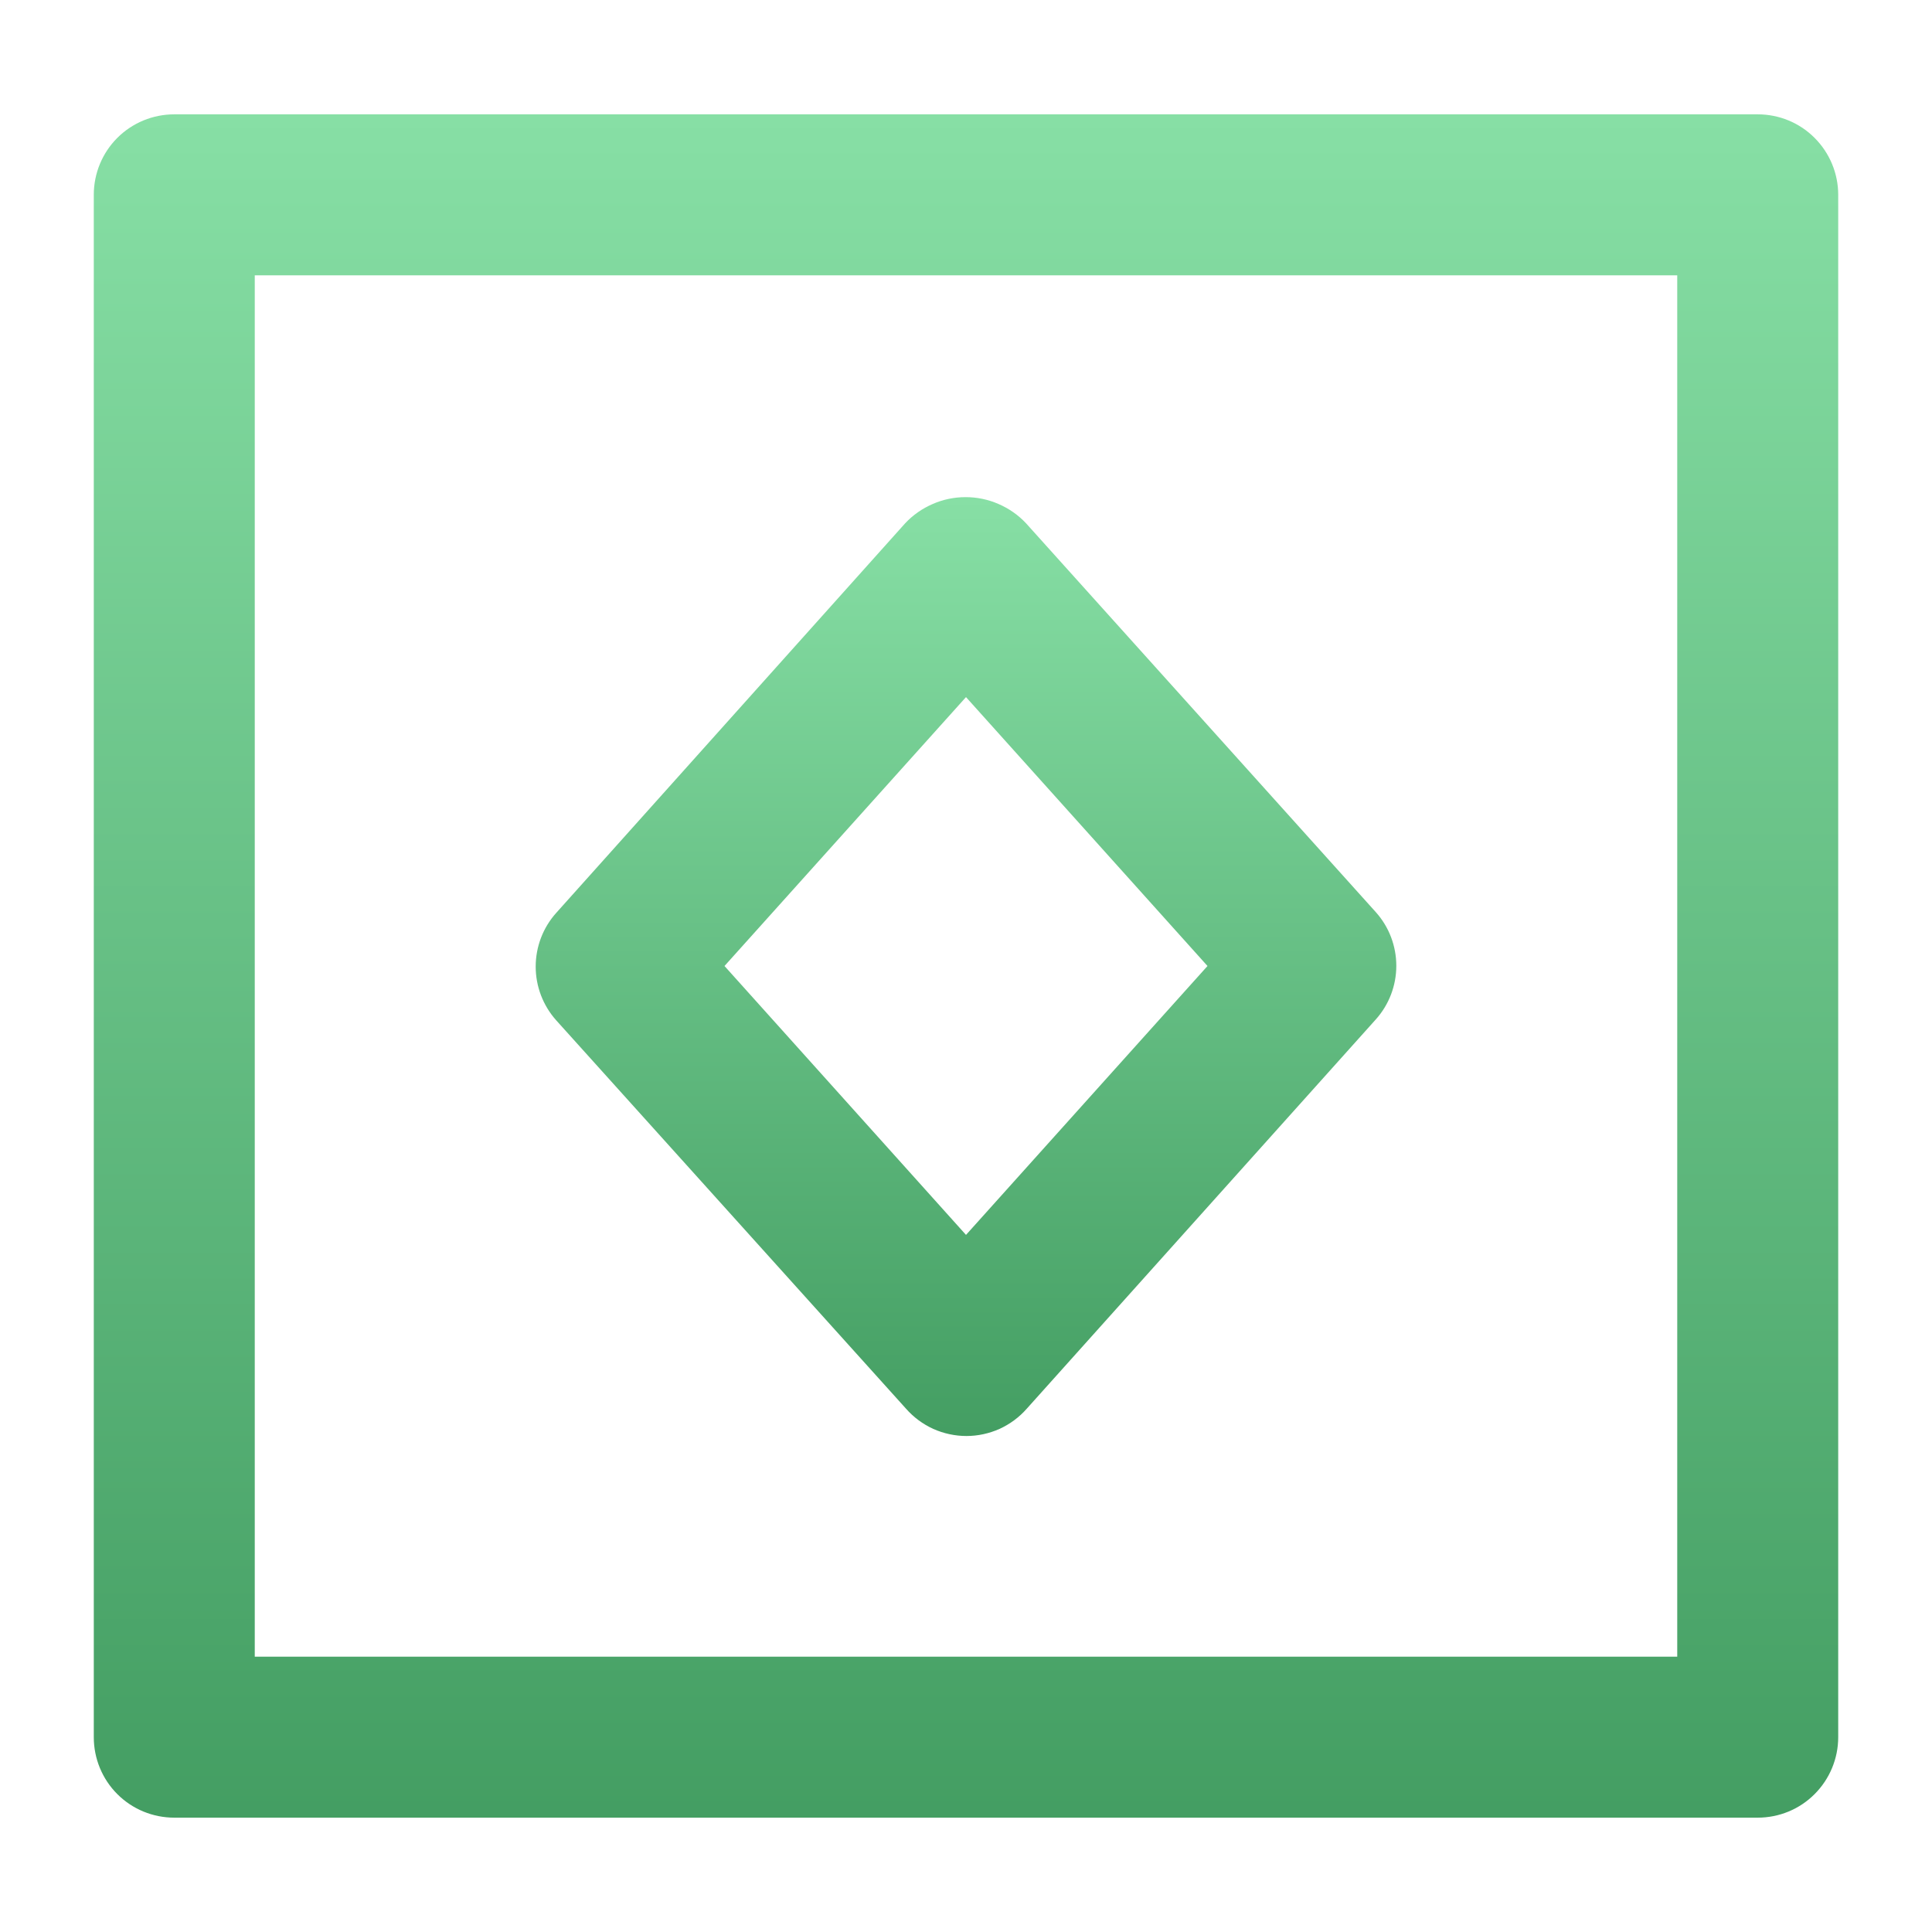 <svg width="22" height="22" viewBox="0 0 22 22" fill="none" xmlns="http://www.w3.org/2000/svg">
    <path d="M20.015 1.302H1.985C1.741 1.302 1.508 1.398 1.336 1.57C1.164 1.742 1.068 1.975 1.068 2.218V19.782C1.068 20.025 1.164 20.258 1.336 20.43C1.508 20.602 1.741 20.698 1.985 20.698H20.015C20.259 20.698 20.492 20.602 20.663 20.43C20.835 20.258 20.932 20.025 20.932 19.782V2.218C20.932 1.975 20.835 1.742 20.663 1.57C20.492 1.398 20.259 1.302 20.015 1.302ZM19.099 18.865H2.901V3.135H19.099V18.865Z" fill="url(#paint0_linear_4654_19441)" />
    <path d="M10.317 16.041C10.403 16.139 10.509 16.217 10.627 16.271C10.746 16.324 10.875 16.352 11.005 16.352C11.135 16.352 11.263 16.324 11.382 16.271C11.5 16.217 11.606 16.139 11.692 16.041L15.666 11.609C15.817 11.441 15.9 11.223 15.9 10.998C15.9 10.772 15.817 10.554 15.666 10.386L11.683 5.958C11.595 5.864 11.488 5.79 11.37 5.739C11.252 5.687 11.124 5.661 10.995 5.661C10.867 5.661 10.739 5.687 10.621 5.739C10.503 5.79 10.396 5.864 10.308 5.958L6.334 10.395C6.183 10.563 6.1 10.781 6.1 11.007C6.1 11.232 6.183 11.45 6.334 11.619L10.317 16.041ZM11 7.938L13.75 11L11 14.062L8.25 11L11 7.938Z" fill="url(#paint1_linear_4654_19441)" />
    <defs>
        <linearGradient id="paint0_linear_4654_19441" x1="18.449" y1="27.226" x2="18.449" y2="1.302" gradientUnits="userSpaceOnUse">
            <stop stop-color="#2D884C" />
            <stop offset="1" stop-color="#87DFA5" />
        </linearGradient>
        <linearGradient id="paint1_linear_4654_19441" x1="14.675" y1="19.95" x2="14.675" y2="5.661" gradientUnits="userSpaceOnUse">
            <stop stop-color="#2D884C" />
            <stop offset="1" stop-color="#87DFA5" />
        </linearGradient>
    </defs>
</svg>
